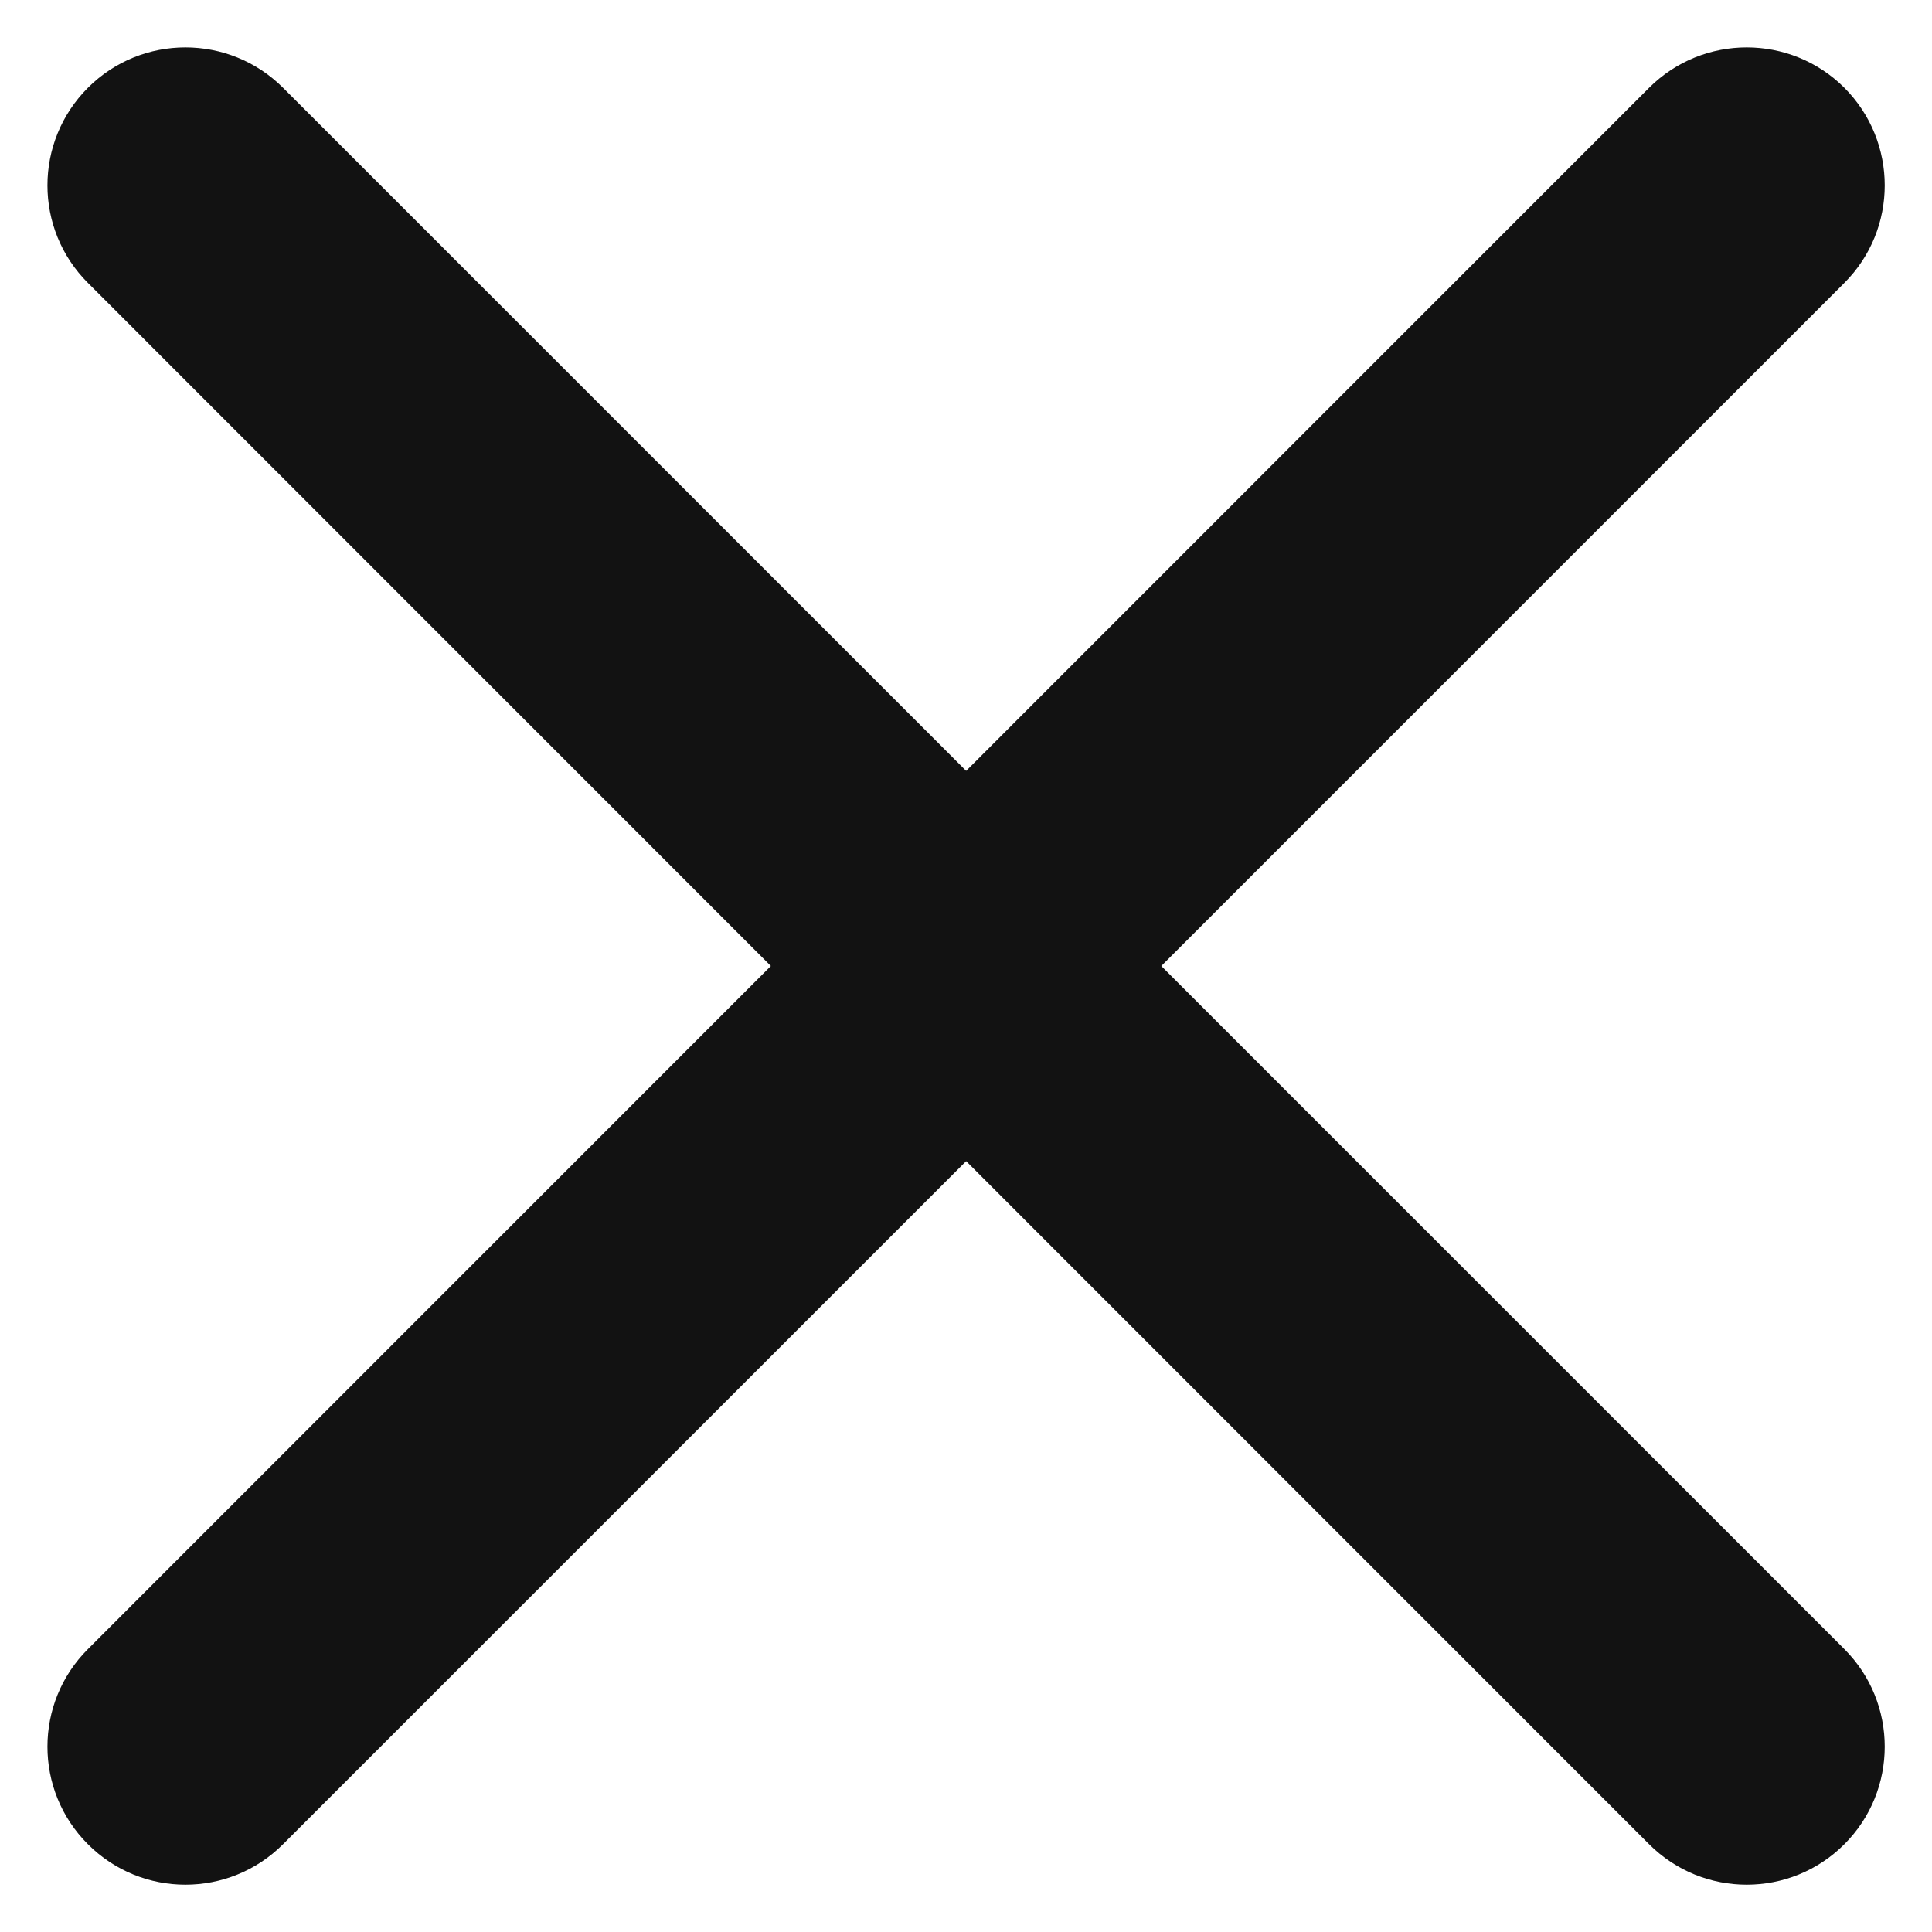 <svg width="14" height="14" viewBox="0 0 14 14" fill="none" xmlns="http://www.w3.org/2000/svg">
<path fill-rule="evenodd" clip-rule="evenodd" d="M5.586 7L0.637 2.05C0.246 1.66 0.246 1.027 0.637 0.636C1.027 0.246 1.66 0.246 2.051 0.636L7.001 5.586L11.95 0.636C12.341 0.246 12.974 0.246 13.365 0.636C13.755 1.027 13.755 1.66 13.365 2.05L8.415 7L13.365 11.95C13.755 12.34 13.755 12.974 13.365 13.364C12.974 13.755 12.341 13.755 11.95 13.364L7.001 8.414L2.051 13.364C1.66 13.755 1.027 13.755 0.637 13.364C0.246 12.974 0.246 12.34 0.637 11.95L5.586 7Z" fill="#121212"/>
</svg>
